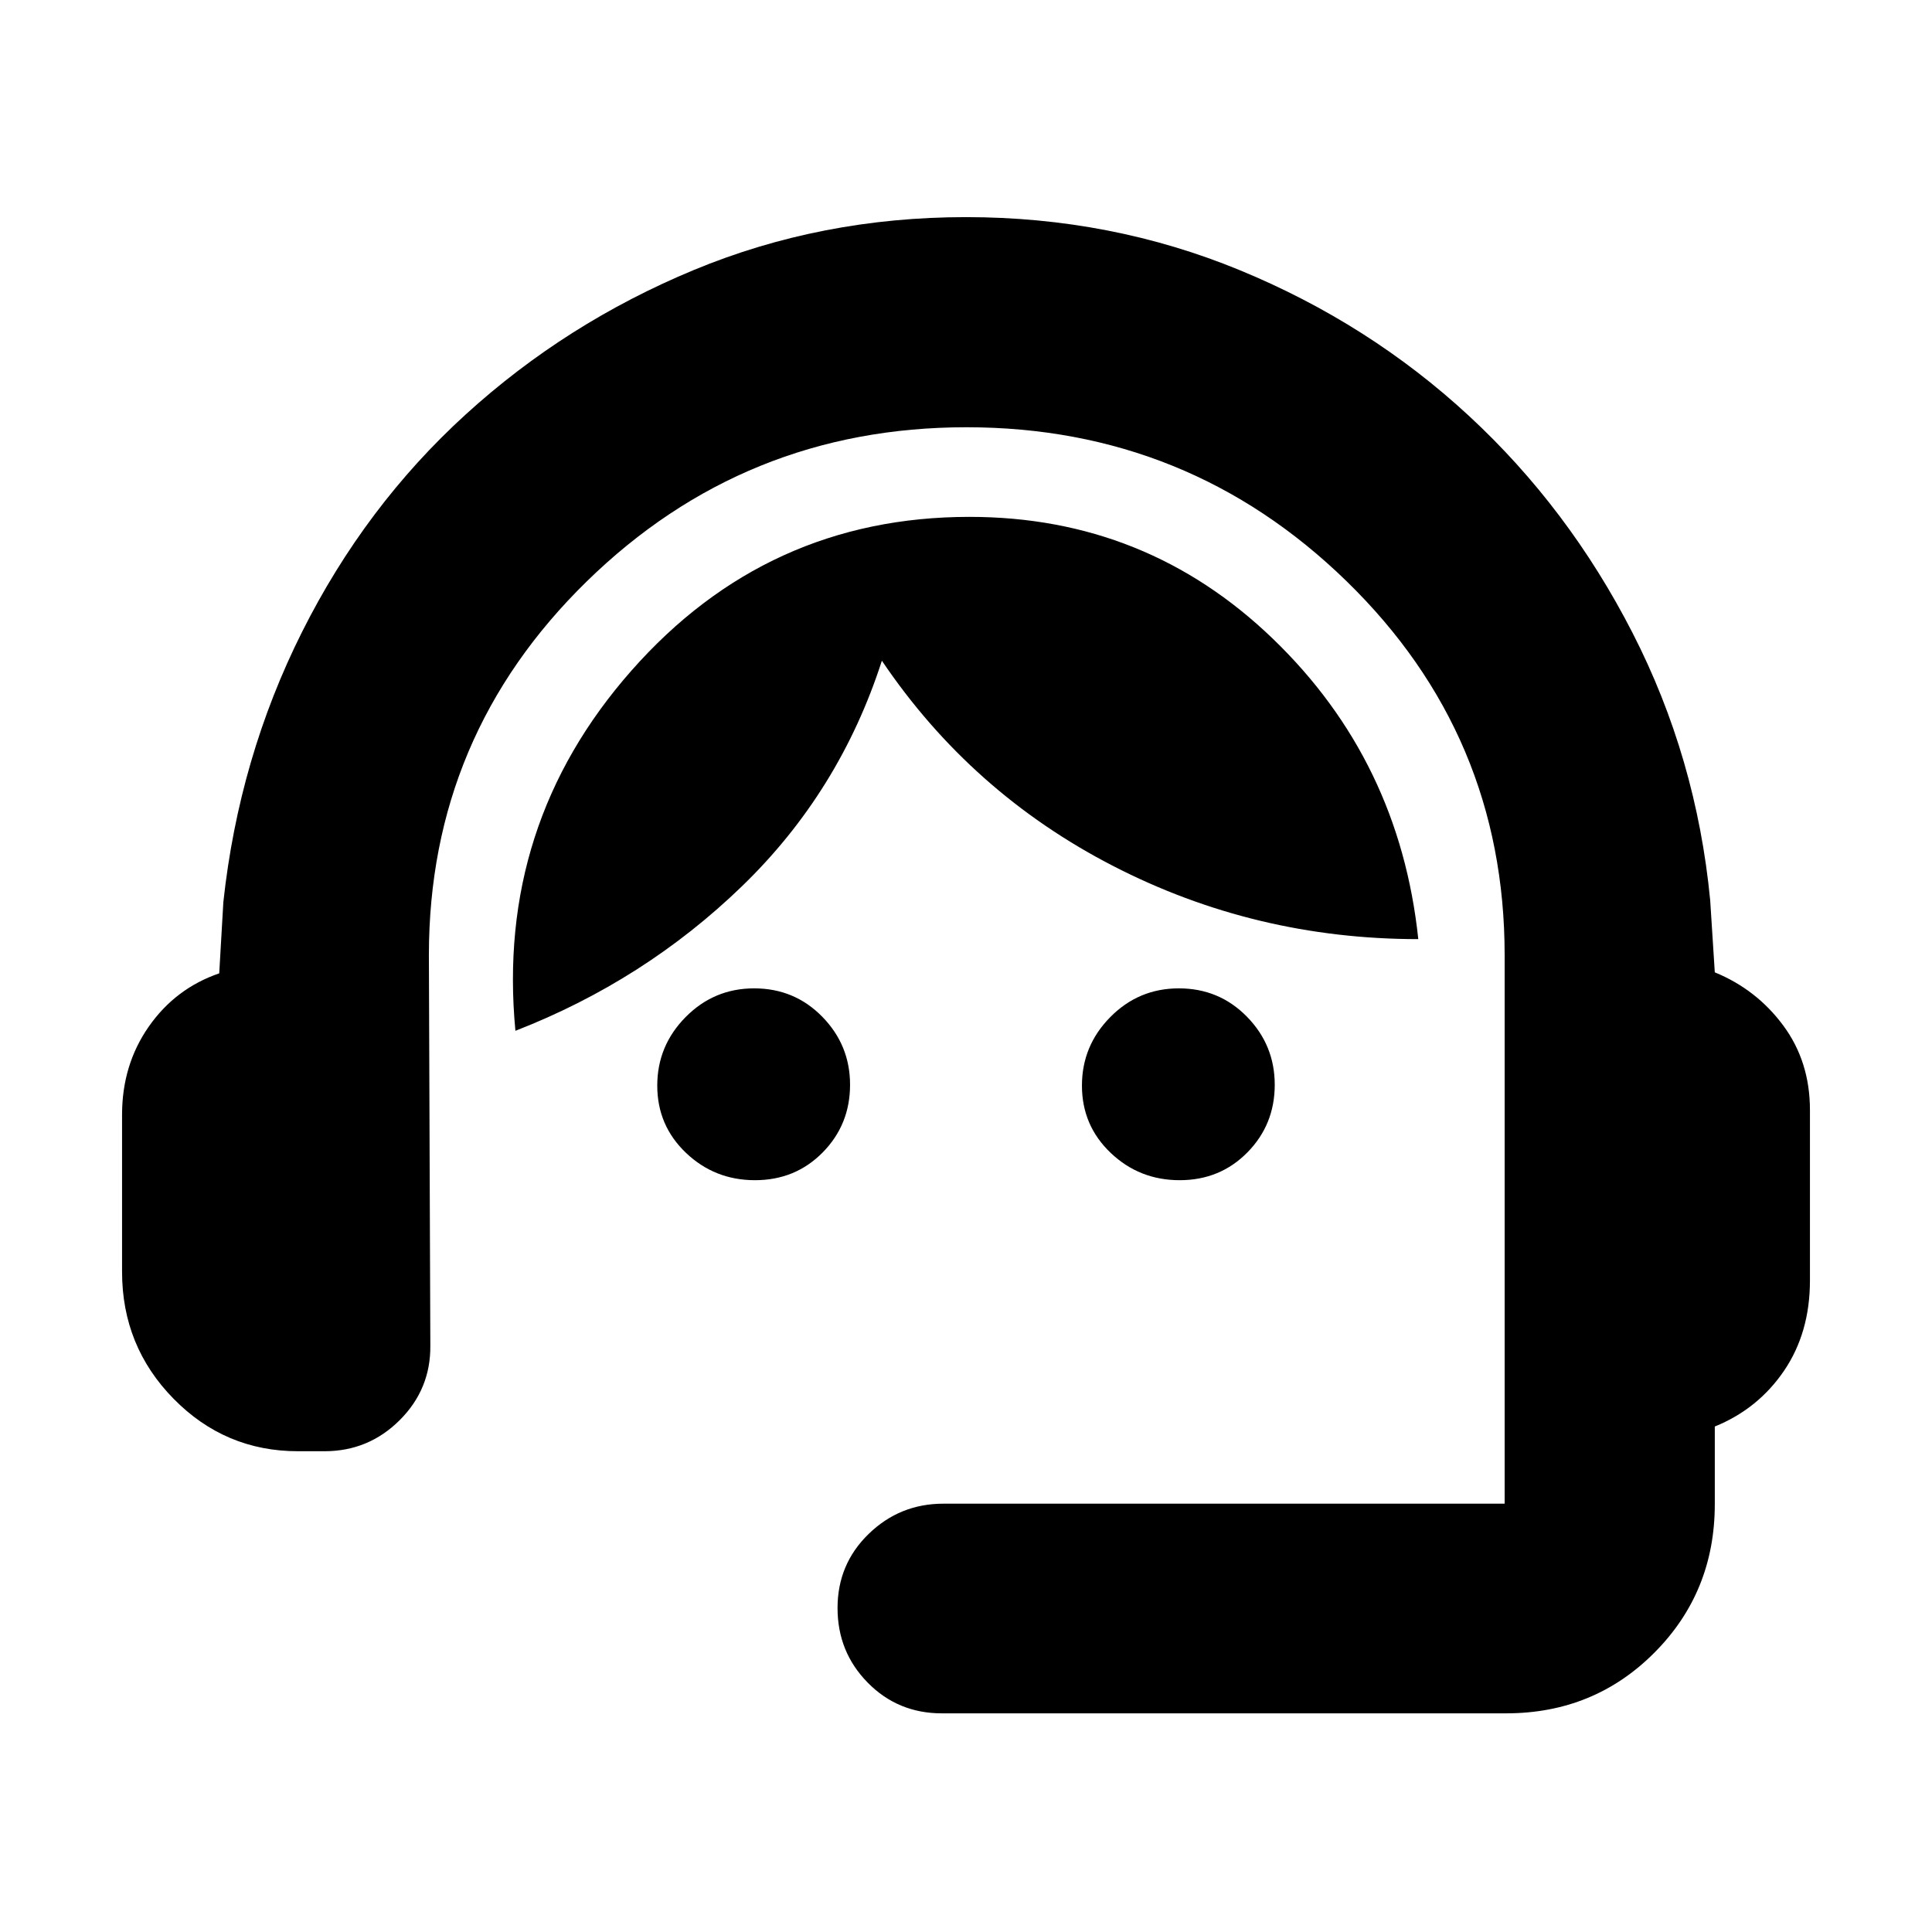 <svg xmlns="http://www.w3.org/2000/svg" height="20" viewBox="0 -960 960 960" width="20"><path d="M468-108.65q-21.84 0-36.83-15.25-15-15.24-15-37.08 0-21.83 15.48-36.84 15.47-15.01 37.11-15.01h278.89v-272.52q0-109.37-78.56-185.86-78.56-76.49-188.87-76.49t-188.71 76.64q-78.4 76.64-78.4 185.66l.72 193.92q.24 21.74-15.24 37.16-15.47 15.43-37.35 15.43h-13.2q-36.18 0-61.79-26.07-25.6-26.07-25.6-63.08v-78.07q0-24.76 13.26-43.76 13.26-19 35.02-26.48l2.05-35.43q7.76-71.7 39.11-134.23 31.36-62.52 81.26-108 49.91-45.47 113.31-71.79 63.4-26.31 135.33-26.31 72.16 0 136.24 26.44 64.08 26.44 113.63 72.27t81.31 107.82q31.76 61.99 38.61 132.89l2.29 35.84q20.76 8.51 34.02 26.43 13.26 17.92 13.26 41.99v84.71q0 25.94-12.9 44.89-12.91 18.94-34.38 27.66v38.58q0 43.67-30.02 73.8-30.02 30.14-73.68 30.14H468Zm-92.85-264.92q-20.04 0-34.3-13.59-14.26-13.6-14.26-33.4 0-19.81 14.1-34.07 14.09-14.26 34.04-14.26 20.05 0 33.85 14.1 13.81 14.1 13.81 33.8 0 19.81-13.59 33.62-13.6 13.8-33.65 13.8Zm211.03 0q-20.05 0-34.31-13.59-14.26-13.6-14.26-33.4 0-19.81 14.1-34.07 14.09-14.26 34.04-14.26 20.05 0 33.86 14.1 13.8 14.1 13.8 33.8 0 19.81-13.59 33.62-13.6 13.8-33.64 13.8ZM256.11-447.8q-9.76-102.46 57.6-178.92 67.36-76.45 168.03-76.45 87.89 0 150.78 60.6 62.89 60.61 72.22 149.22-81.1-.02-151.68-36.38-70.58-36.36-114.86-101.97-21 65.13-69.5 112.05T256.11-447.8Z"/></svg>